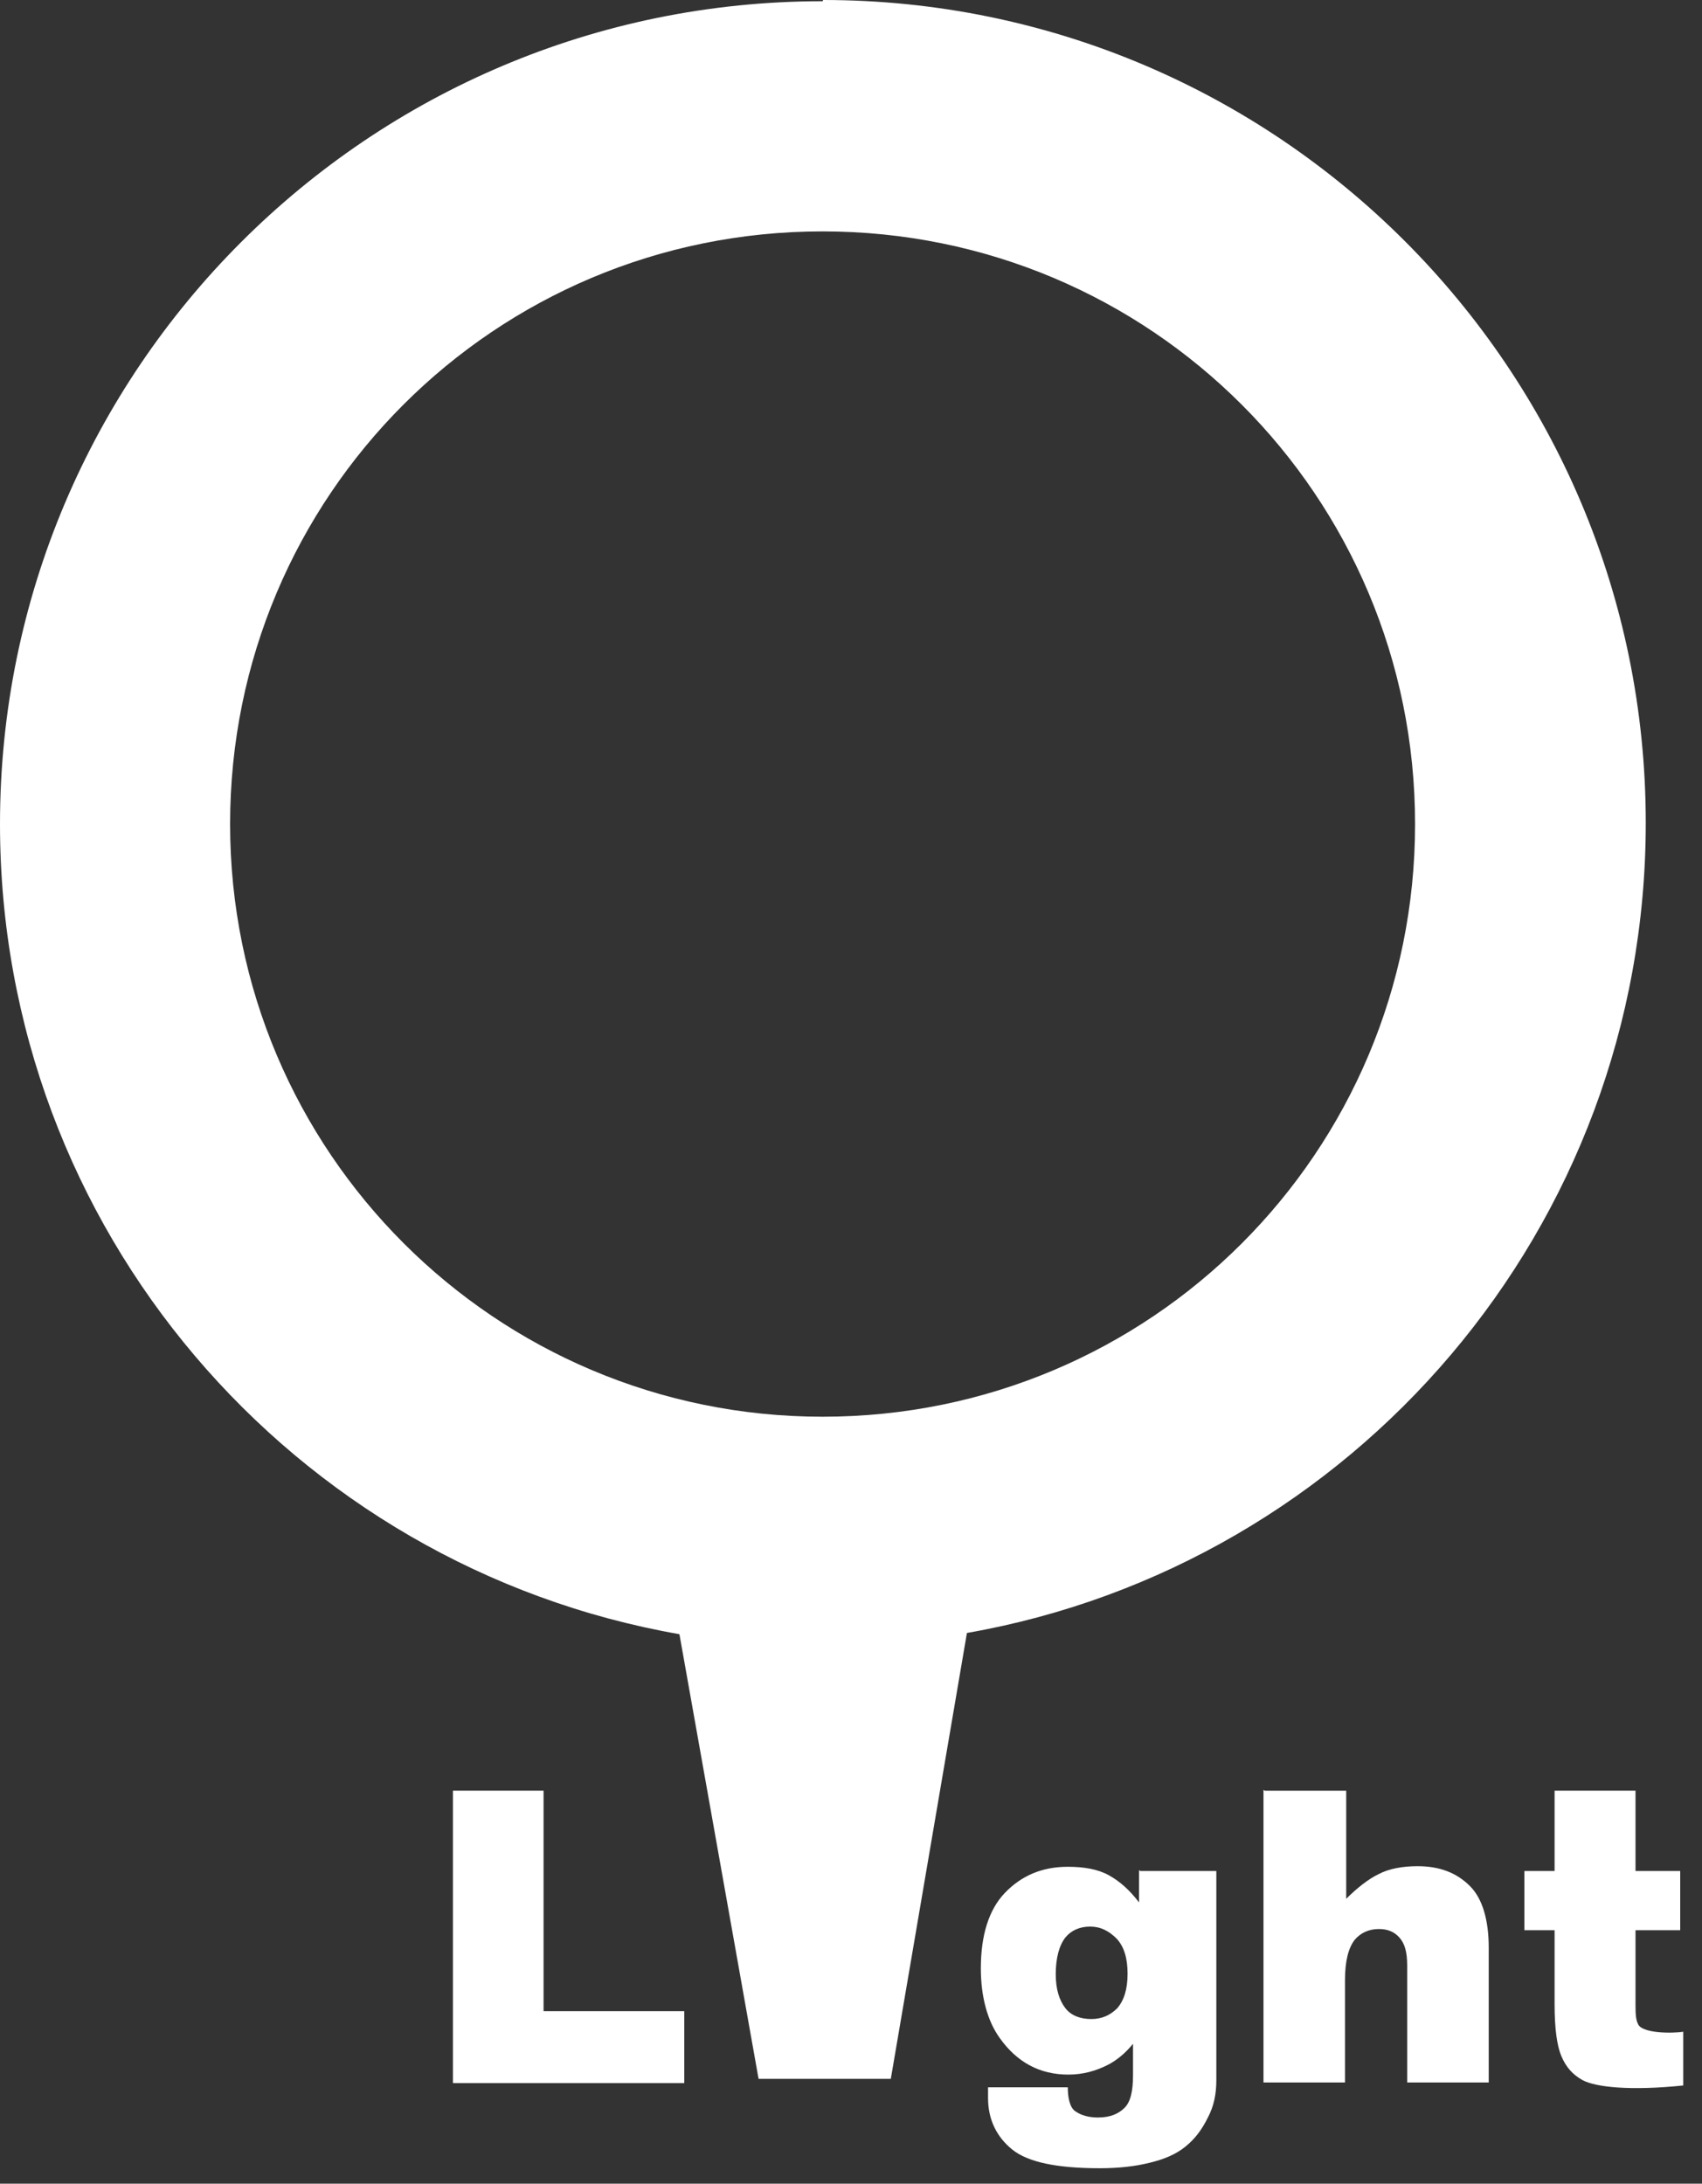 <svg width="46" height="59" viewBox="0 0 46 59" fill="none" xmlns="http://www.w3.org/2000/svg">
<rect x="0" y="0" width="46" height="59" fill="#333333" stroke="none"/>
<path d="M22.232 0.033C9.957 0.033 0 9.99 0 22.265C0 33.217 7.917 42.326 18.363 44.154L20.502 56.168H24.076L26.133 44.121C36.564 42.293 44.48 33.185 44.48 22.232C44.48 9.957 34.523 0 22.248 0L22.232 0.033ZM22.232 38.278C13.401 38.278 6.219 31.128 6.219 22.265C6.219 13.401 13.369 6.252 22.232 6.252C31.095 6.252 38.245 13.401 38.245 22.265C38.245 31.128 31.095 38.278 22.232 38.278Z" fill="white"/>
<path d="M12.258 48.381H14.691V54.339H18.494V56.282H12.242V48.381H12.258Z" fill="white"/>
<path d="M30.818 50.552H32.874V56.2C32.874 56.576 32.809 56.902 32.646 57.212C32.483 57.539 32.303 57.784 32.042 57.996C31.781 58.208 31.471 58.339 31.063 58.437C30.671 58.534 30.23 58.583 29.724 58.583C28.565 58.583 27.782 58.42 27.357 58.077C26.933 57.735 26.704 57.261 26.704 56.69V56.396H28.859C28.859 56.657 28.908 56.951 29.071 57.049C29.235 57.163 29.447 57.212 29.675 57.212C30.002 57.212 30.23 57.114 30.393 56.951C30.557 56.788 30.622 56.494 30.622 56.07V55.221C30.41 55.482 30.181 55.662 29.969 55.776C29.626 55.955 29.267 56.053 28.875 56.053C28.108 56.053 27.488 55.727 27.015 55.058C26.688 54.601 26.509 53.948 26.509 53.181C26.509 52.299 26.721 51.597 27.162 51.14C27.602 50.683 28.157 50.438 28.859 50.438C29.3 50.438 29.675 50.504 29.969 50.667C30.263 50.83 30.524 51.059 30.785 51.401V50.536H30.802L30.818 50.552ZM28.533 53.327C28.533 53.752 28.631 54.046 28.794 54.258C28.957 54.47 29.218 54.552 29.496 54.552C29.773 54.552 30.002 54.454 30.198 54.258C30.377 54.046 30.475 53.752 30.475 53.327C30.475 52.903 30.377 52.593 30.181 52.381C29.969 52.168 29.741 52.054 29.463 52.054C29.186 52.054 28.957 52.152 28.794 52.348C28.631 52.56 28.533 52.887 28.533 53.36V53.311V53.327Z" fill="white"/>
<path d="M34.18 48.382H36.384V51.303C36.678 51.01 36.988 50.765 37.265 50.634C37.543 50.487 37.918 50.422 38.31 50.422C38.914 50.422 39.371 50.602 39.73 50.961C40.073 51.303 40.236 51.891 40.236 52.626V56.266H38.032V53.115C38.032 52.74 37.967 52.511 37.82 52.348C37.673 52.185 37.494 52.12 37.265 52.12C37.004 52.12 36.776 52.218 36.612 52.413C36.449 52.626 36.351 52.968 36.351 53.507V56.266H34.148V48.365H34.164L34.18 48.382Z" fill="white"/>
<path d="M44.203 48.381V50.552H45.411V52.152H44.203V54.192C44.203 54.453 44.219 54.584 44.269 54.682C44.366 54.943 45.199 54.943 45.493 54.894V56.347C44.073 56.494 43.126 56.396 42.767 56.2C42.506 56.053 42.326 55.857 42.196 55.547C42.081 55.27 42.016 54.813 42.016 54.16V52.152H41.2V50.552H42.016V48.381H44.219H44.203Z" fill="white"/>
</svg>
